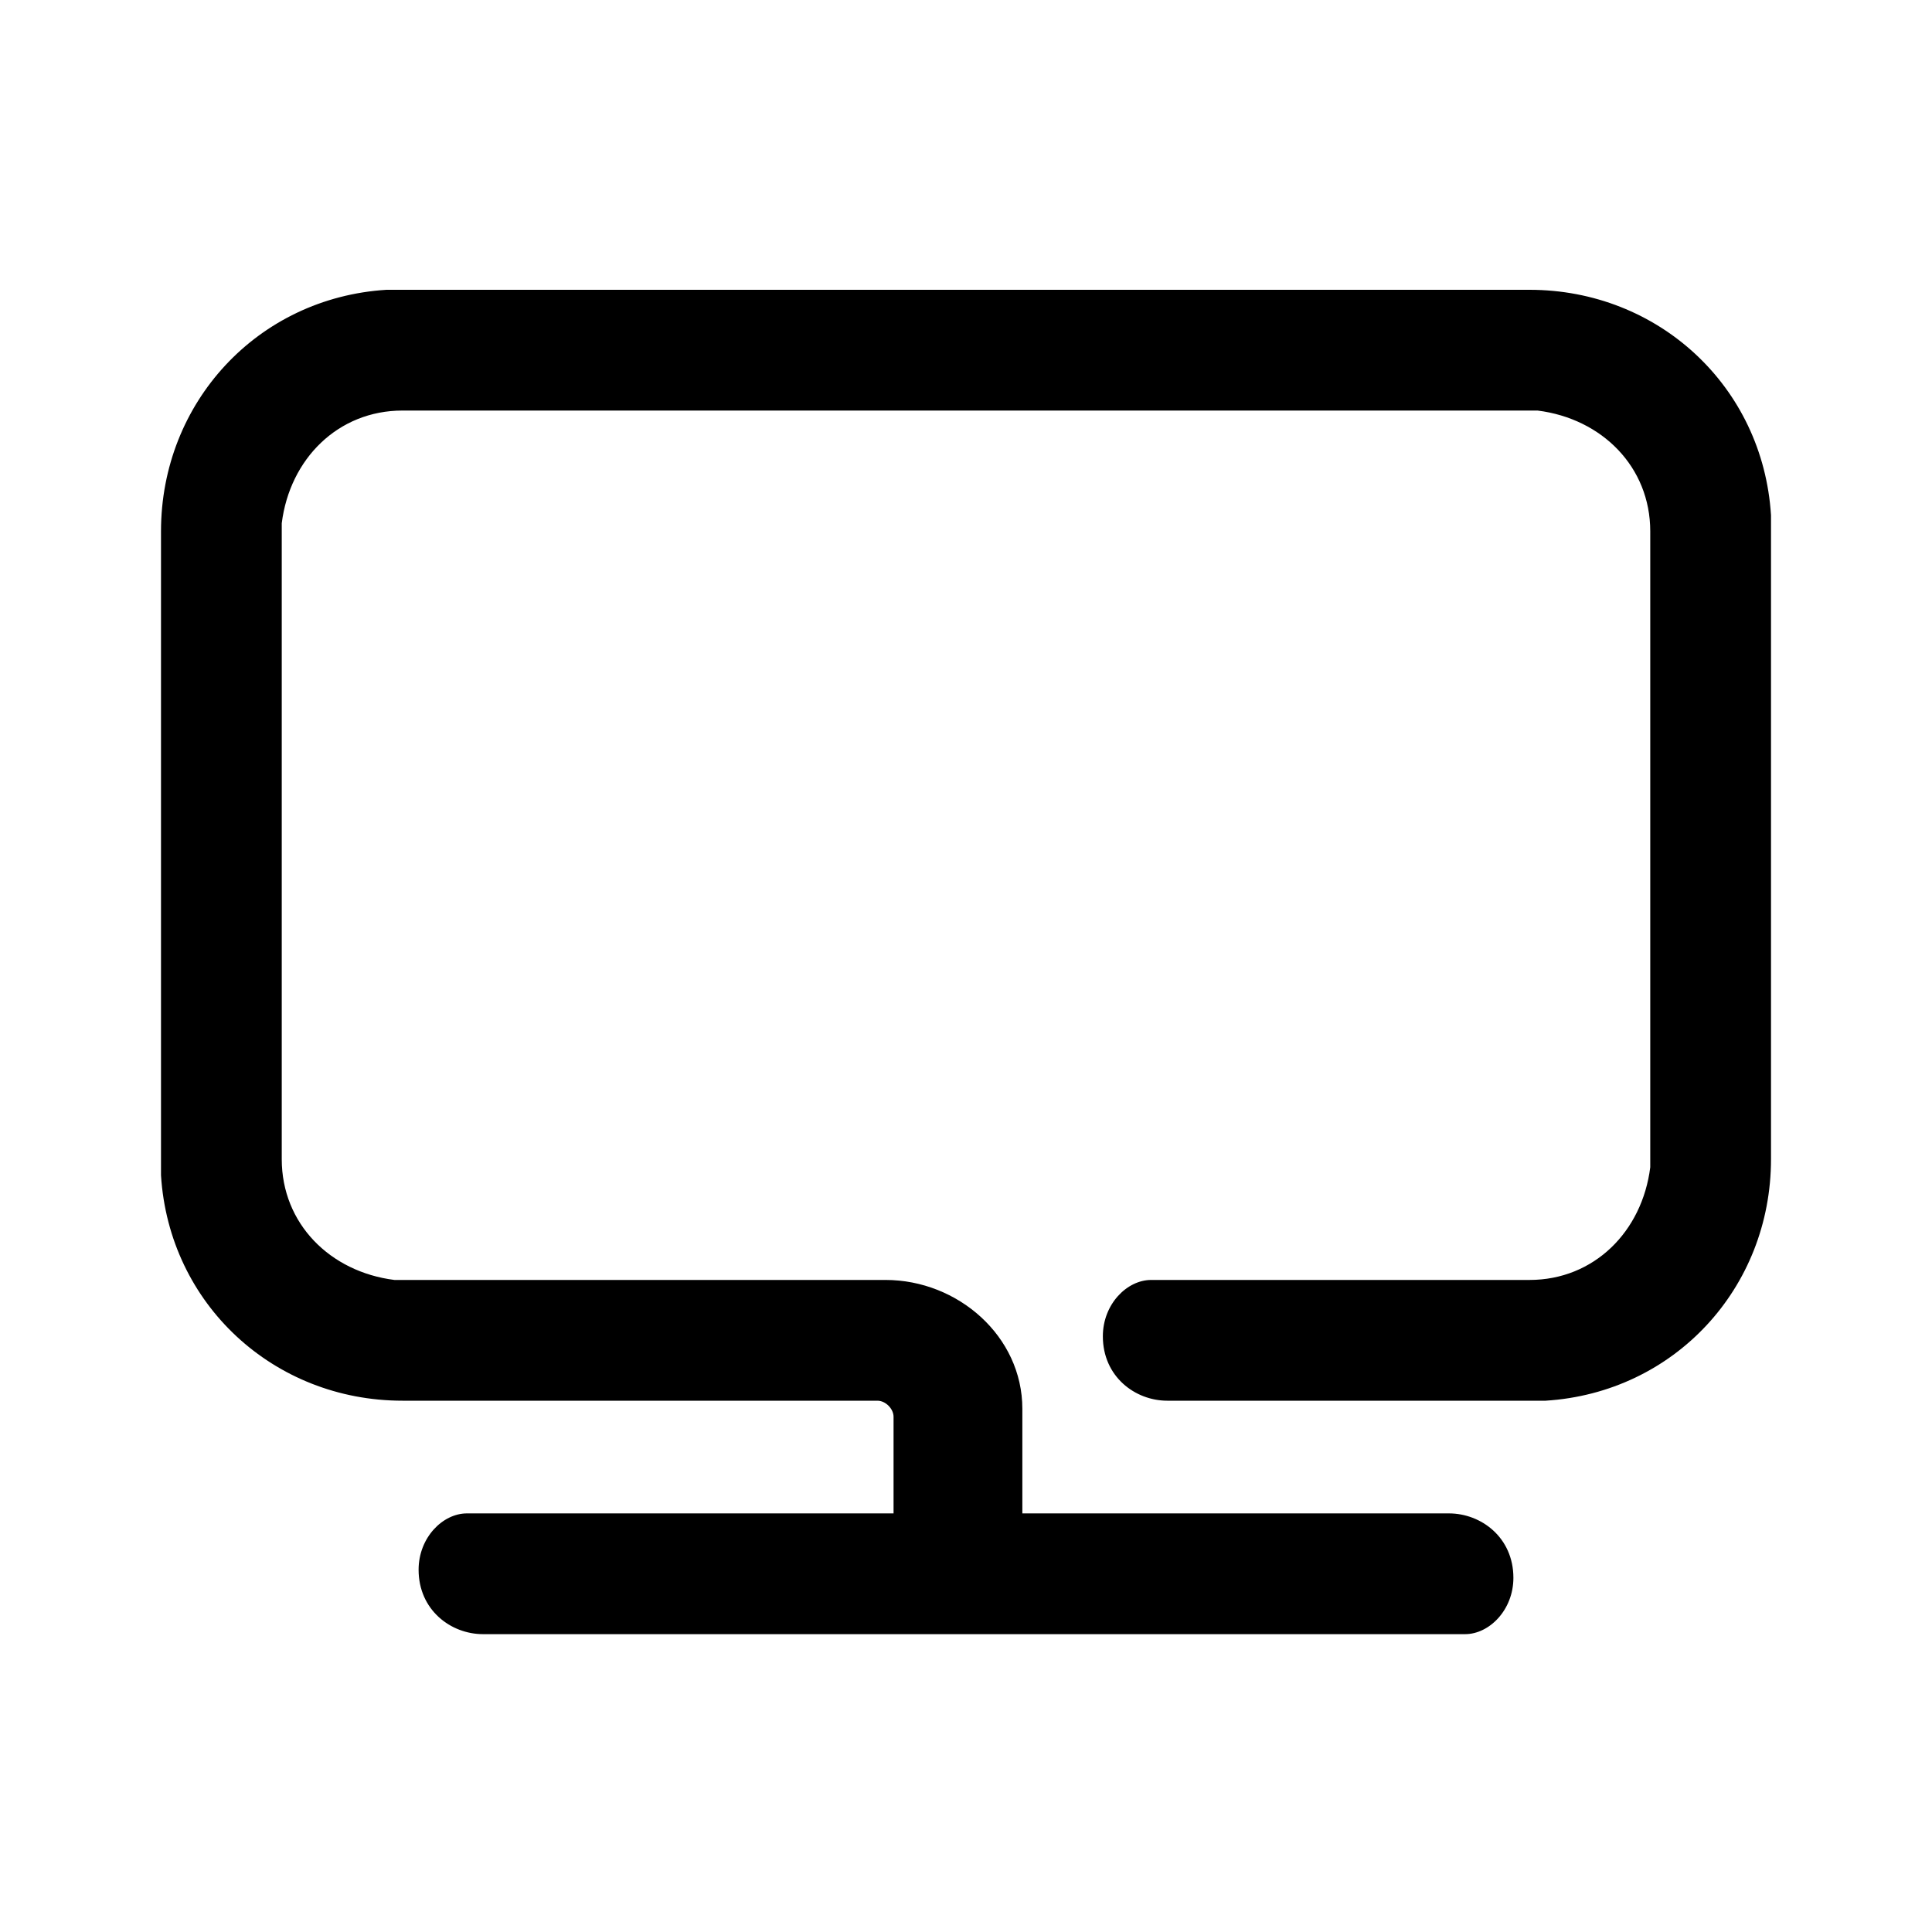 <?xml version="1.0" encoding="utf-8"?>
<!-- Generator: Adobe Illustrator 26.0.2, SVG Export Plug-In . SVG Version: 6.00 Build 0)  -->
<svg version="1.1" id="图层_1" xmlns="http://www.w3.org/2000/svg" xmlns:xlink="http://www.w3.org/1999/xlink" x="0px" y="0px"
	 viewBox="0 0 24 24" style="enable-background:new 0 0 24 24;" xml:space="preserve">
<style type="text/css">
	.st0{fill-rule:evenodd;clip-rule:evenodd;fill:currentColor;fill-opacity:0;}
	.st1{fill-rule:evenodd;clip-rule:evenodd;fill:currentColor;}
</style>
<g id="ic_tv_lined">
	<g id="编组">
		<rect id="矩形" class="st0" width="24" height="24"/>
		<path id="形状结合" class="st1" d="M19,3.6c1.6,0,2.9,1.2,3,2.8l0,0.2v7.8c0,1.6-1.2,2.9-2.8,3l-0.2,0h-4.5
			c-0.4,0-0.8-0.3-0.8-0.8c0-0.4,0.3-0.7,0.6-0.7l0.1,0H19c0.8,0,1.4-0.6,1.5-1.4l0-0.1V6.6c0-0.8-0.6-1.4-1.4-1.5l-0.1,0H5
			c-0.8,0-1.4,0.6-1.5,1.4l0,0.1v7.8c0,0.8,0.6,1.4,1.4,1.5l0.1,0h6c0.9,0,1.7,0.7,1.7,1.6l0,0.1l0,1.2l5.3,0c0.4,0,0.8,0.3,0.8,0.8
			c0,0.4-0.3,0.7-0.6,0.7l-0.1,0H6c-0.4,0-0.8-0.3-0.8-0.8c0-0.4,0.3-0.7,0.6-0.7l0.1,0l5.2,0l0-1.2c0-0.1-0.1-0.2-0.2-0.2l-0.1,0H5
			c-1.6,0-2.9-1.2-3-2.8l0-0.2V6.6c0-1.6,1.2-2.9,2.8-3l0.2,0H19z"/>
	</g>
</g>
</svg>
